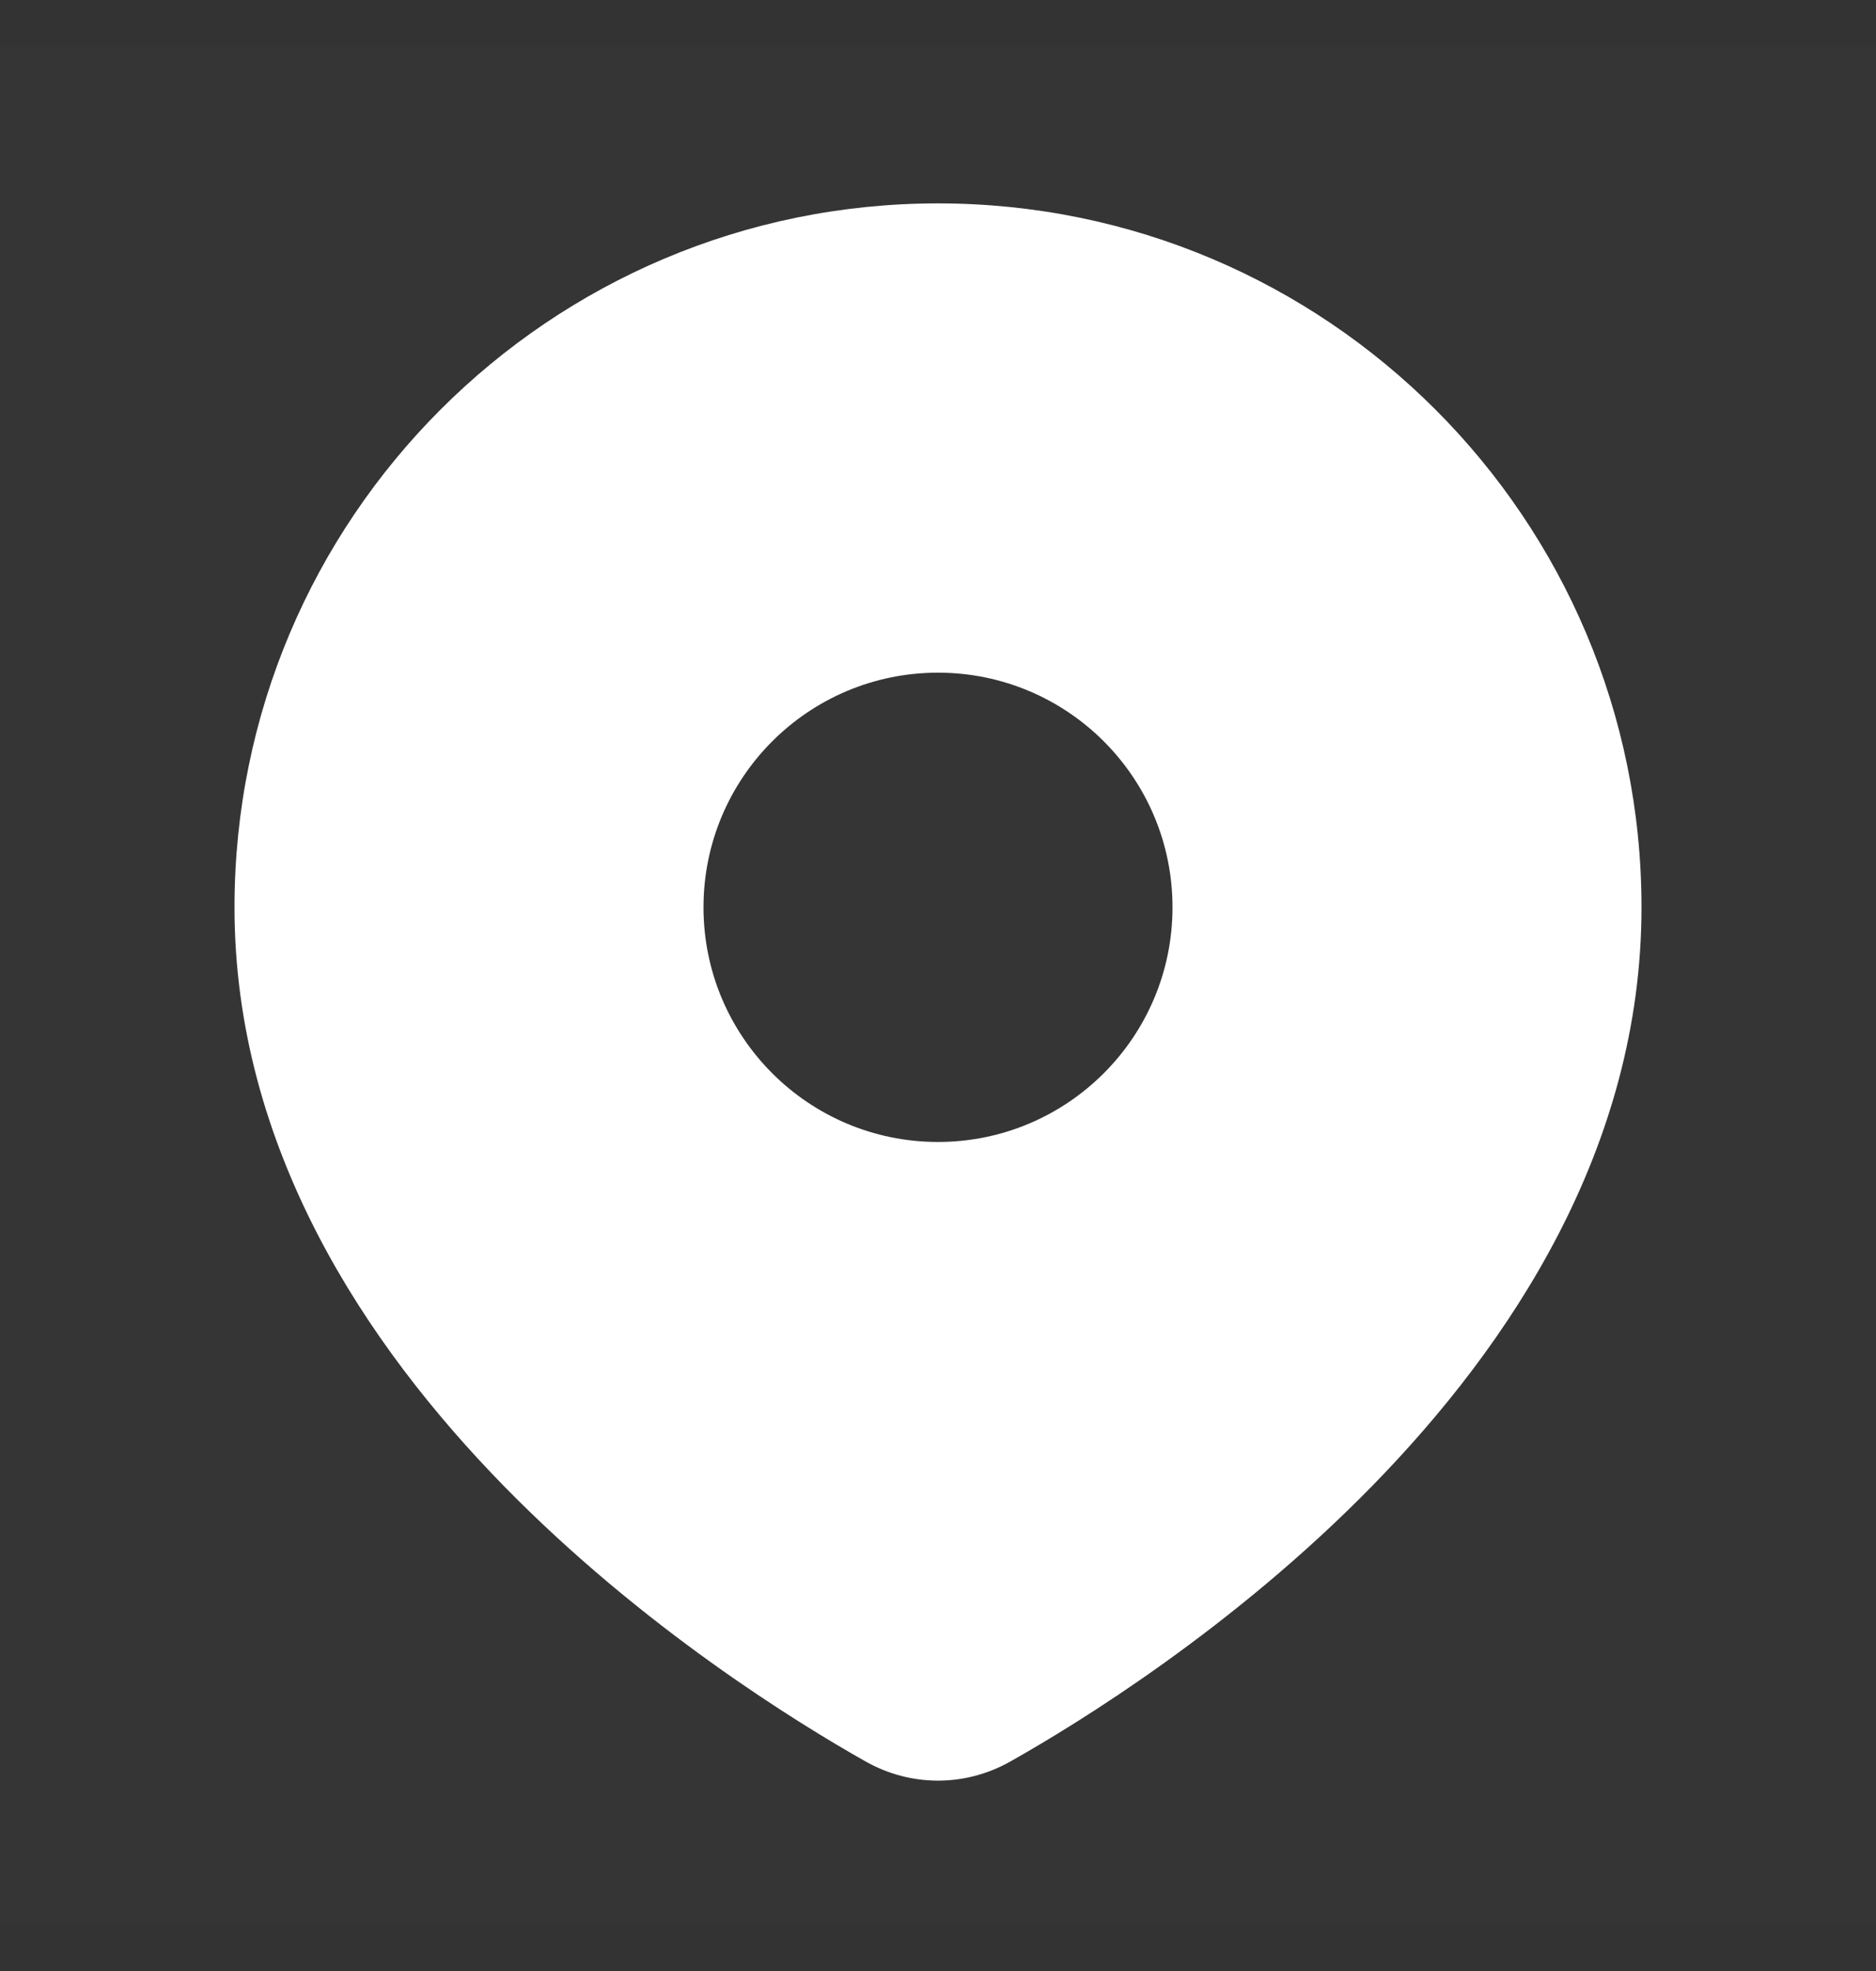 <svg width="20" height="21" viewBox="0 0 20 21" fill="none" xmlns="http://www.w3.org/2000/svg">
<rect x="0" y="0" width="20" height="21" fill="#333333" stroke="none"/>
<path d="M20 0.5V20.5H0V0.5H20Z" fill="white" fill-opacity="0.01"/>
<path fill-rule="evenodd" clip-rule="evenodd" d="M10 2.167C5.858 2.167 2.5 5.525 2.5 9.667C2.5 12.228 3.897 14.324 5.368 15.829C6.848 17.342 8.5 18.357 9.227 18.767C9.71 19.04 10.29 19.04 10.773 18.767C11.5 18.357 13.152 17.342 14.632 15.829C16.103 14.324 17.5 12.228 17.5 9.667C17.5 5.525 14.142 2.167 10 2.167ZM10 12.167C11.381 12.167 12.5 11.047 12.5 9.667C12.5 8.286 11.381 7.167 10 7.167C8.619 7.167 7.5 8.286 7.5 9.667C7.5 11.047 8.619 12.167 10 12.167Z" fill="white"/>
</svg>
